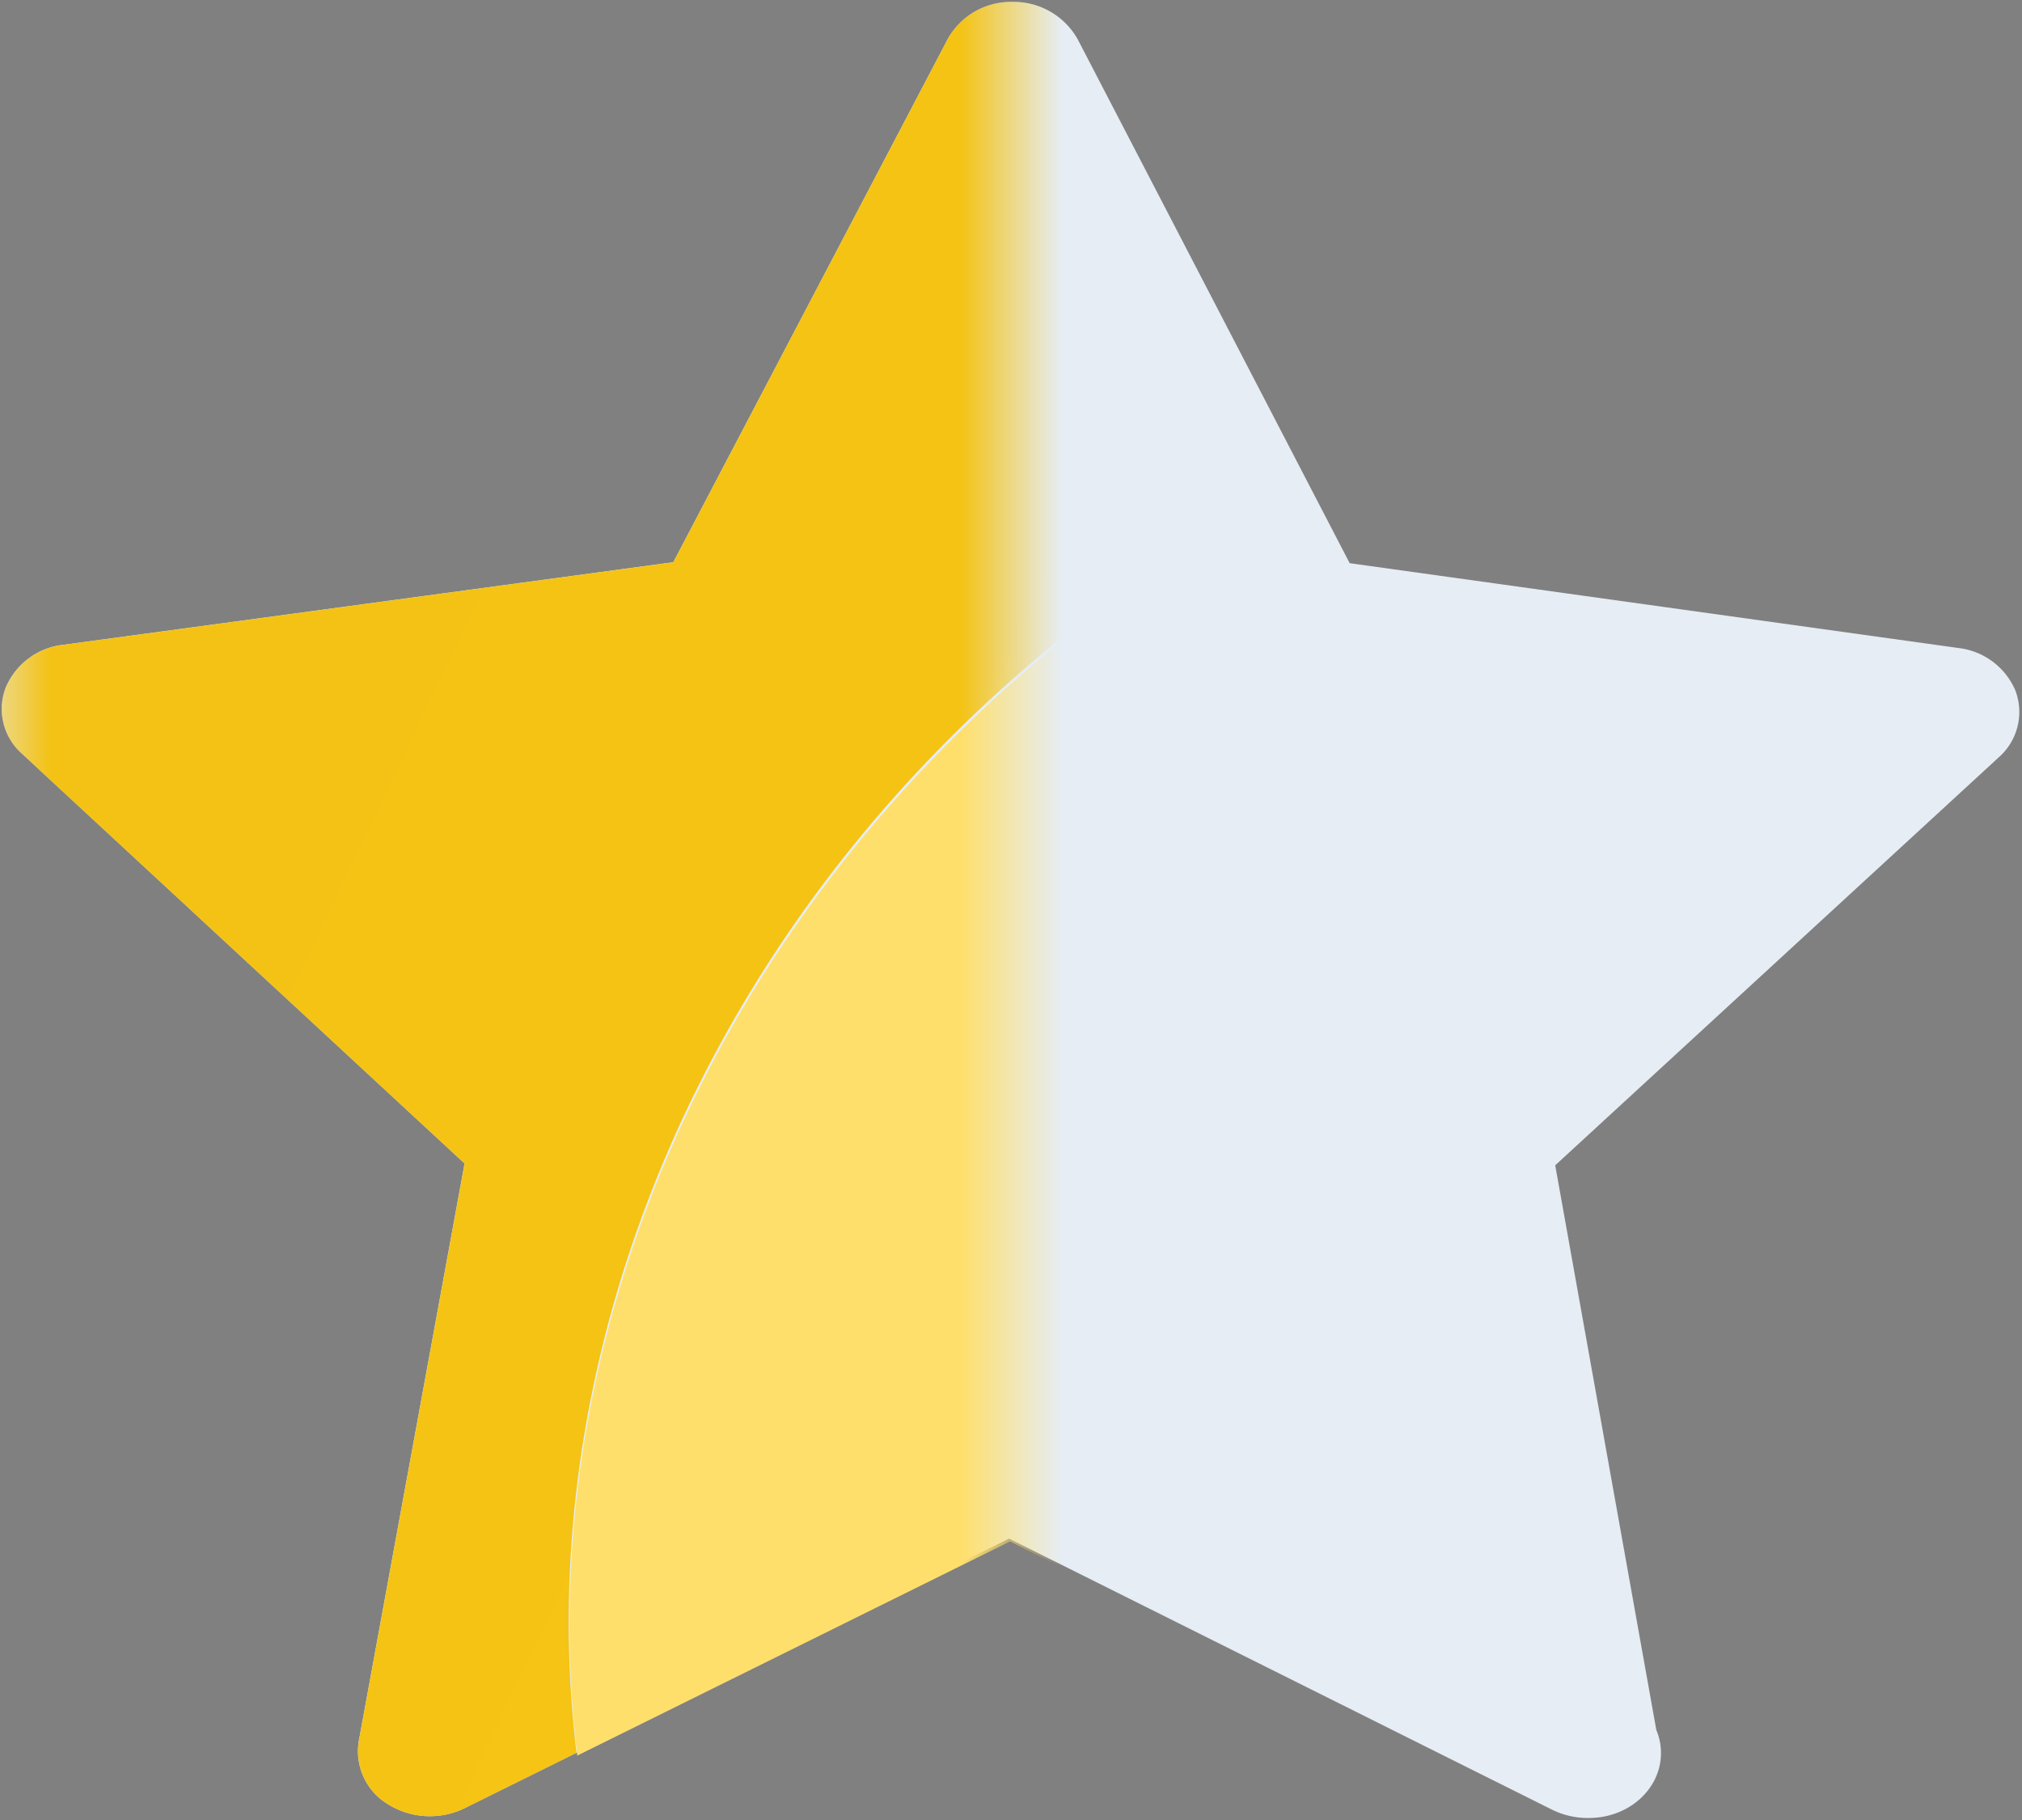 <svg width="20" height="18" 
  xmlns="http://www.w3.org/2000/svg" 
  xmlns:xlink="http://www.w3.org/1999/xlink">
  <rect width="100%" height="100%" fill="#808080" stroke="none"/>
  <defs>
    <path id="a" d="M0 0h10v20H0z"/>
    <linearGradient x1="-25.632%" y1="-6.905%" x2="79.845%" y2="64.428%" id="d">
      <stop stop-opacity=".014" offset="0%"/>
      <stop stop-opacity="0" offset="100%"/>
    </linearGradient>
    <path d="M5.702 17.336l-1.106.548a.783.783 0 0 1-.755-.038.612.612 0 0 1-.291-.628l1.046-5.71L.22 7.457a.589.589 0 0 1-.165-.652.7.7 0 0 1 .57-.427l6.035-.817L9.373.389a.717.717 0 0 1 .644-.37c.275 0 .524.146.643.37l2.258 4.351c-5.02 2.578-7.8 7.71-7.216 12.596z" id="c"/>
  </defs>
  <g fill="none" fill-rule="evenodd">
    <path d="M19.939 6.84a.699.699 0 0 0-.567-.431L13.35 5.57 10.66.389a.724.724 0 0 0-.643-.37.717.717 0 0 0-.644.37L6.66 5.56l-6.034.817a.7.7 0 0 0-.571.427.589.589 0 0 0 .165.652l4.375 4.051-1.046 5.71a.612.612 0 0 0 .29.628.783.783 0 0 0 .756.038l5.386-2.666 5.375 2.683c.107.052.226.08.345.08h.015c.395 0 .713-.287.713-.642a.578.578 0 0 0-.046-.228l-1-5.585 4.386-4.034a.597.597 0 0 0 .169-.652z" fill="#E6EDF4" fill-rule="nonzero"/>
    <g transform="translate(0 -1)">
      <mask id="b" fill="#fff">
        <use xlink:href="#a"/>
      </mask>
      <g mask="url(#b)">
        <g fill-rule="nonzero" transform="translate(0 1)">
          <use fill="#F5C414" xlink:href="#c"/>
          <use fill="url(#d)" xlink:href="#c"/>
        </g>
        <path d="M5.71 18.362c-.584-4.887 2.196-10.018 7.216-12.596l.431.83 6.023.839a.699.699 0 0 1 .567.43c.084.228.02.48-.169.652l-4.386 4.034 1 5.586c.03.073.046.148.046.228 0 .355-.318.641-.713.641h-.015a.797.797 0 0 1-.345-.08L9.99 16.245l-4.28 2.118z" fill="#FFDF6B" fill-rule="nonzero"/>
      </g>
    </g>
  </g>
</svg>
